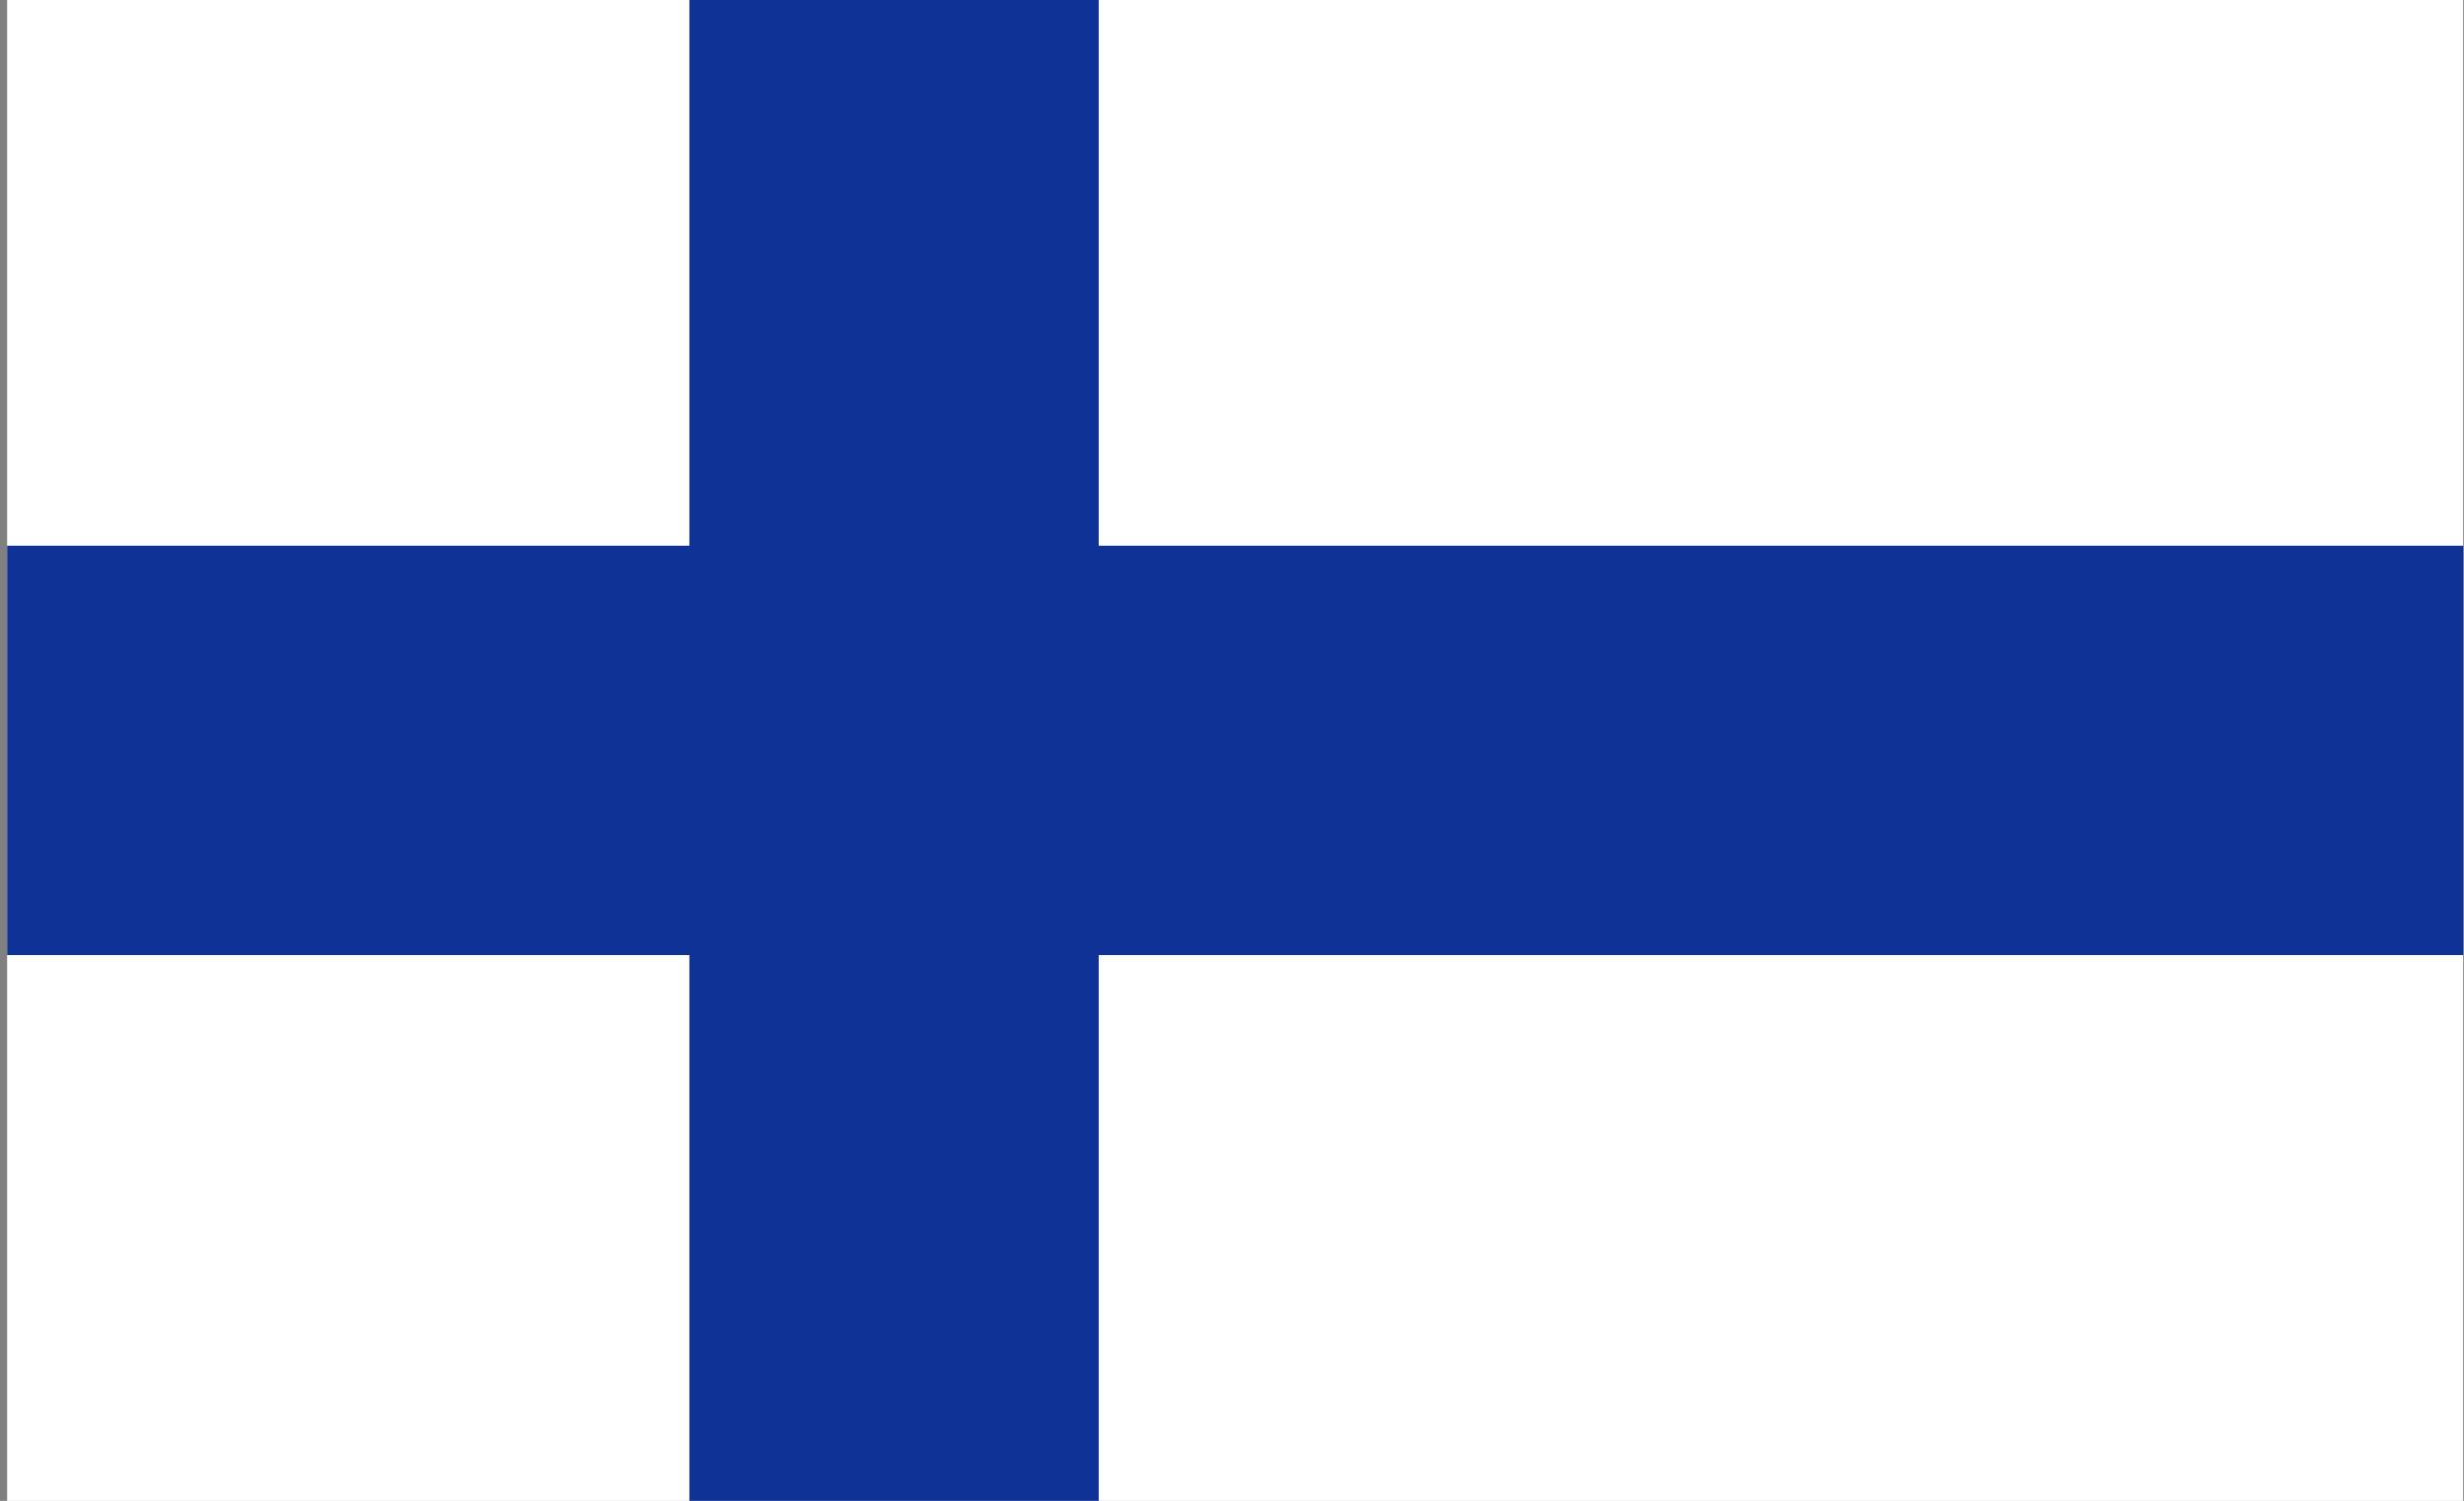 <svg width="197" height="120" viewBox="0 0 197 120" fill="none" xmlns="http://www.w3.org/2000/svg">
<rect x="0" y="0" width="197" height="120" fill="#808080" stroke="none"/>
<g clip-path="url(#clip0_498_968)">
<path d="M196.935 0H0.571V120H196.935V0Z" fill="white"/>
<path fill-rule="evenodd" clip-rule="evenodd" d="M55.117 43.636V0H87.844V43.636H196.935V76.364H87.844V120H55.117V76.364H0.571V43.636H55.117Z" fill="#0F3296"/>
</g>
<defs>
<clipPath id="clip0_498_968">
<rect width="196.364" height="120" fill="white" transform="translate(0.571)"/>
</clipPath>
</defs>
</svg>
